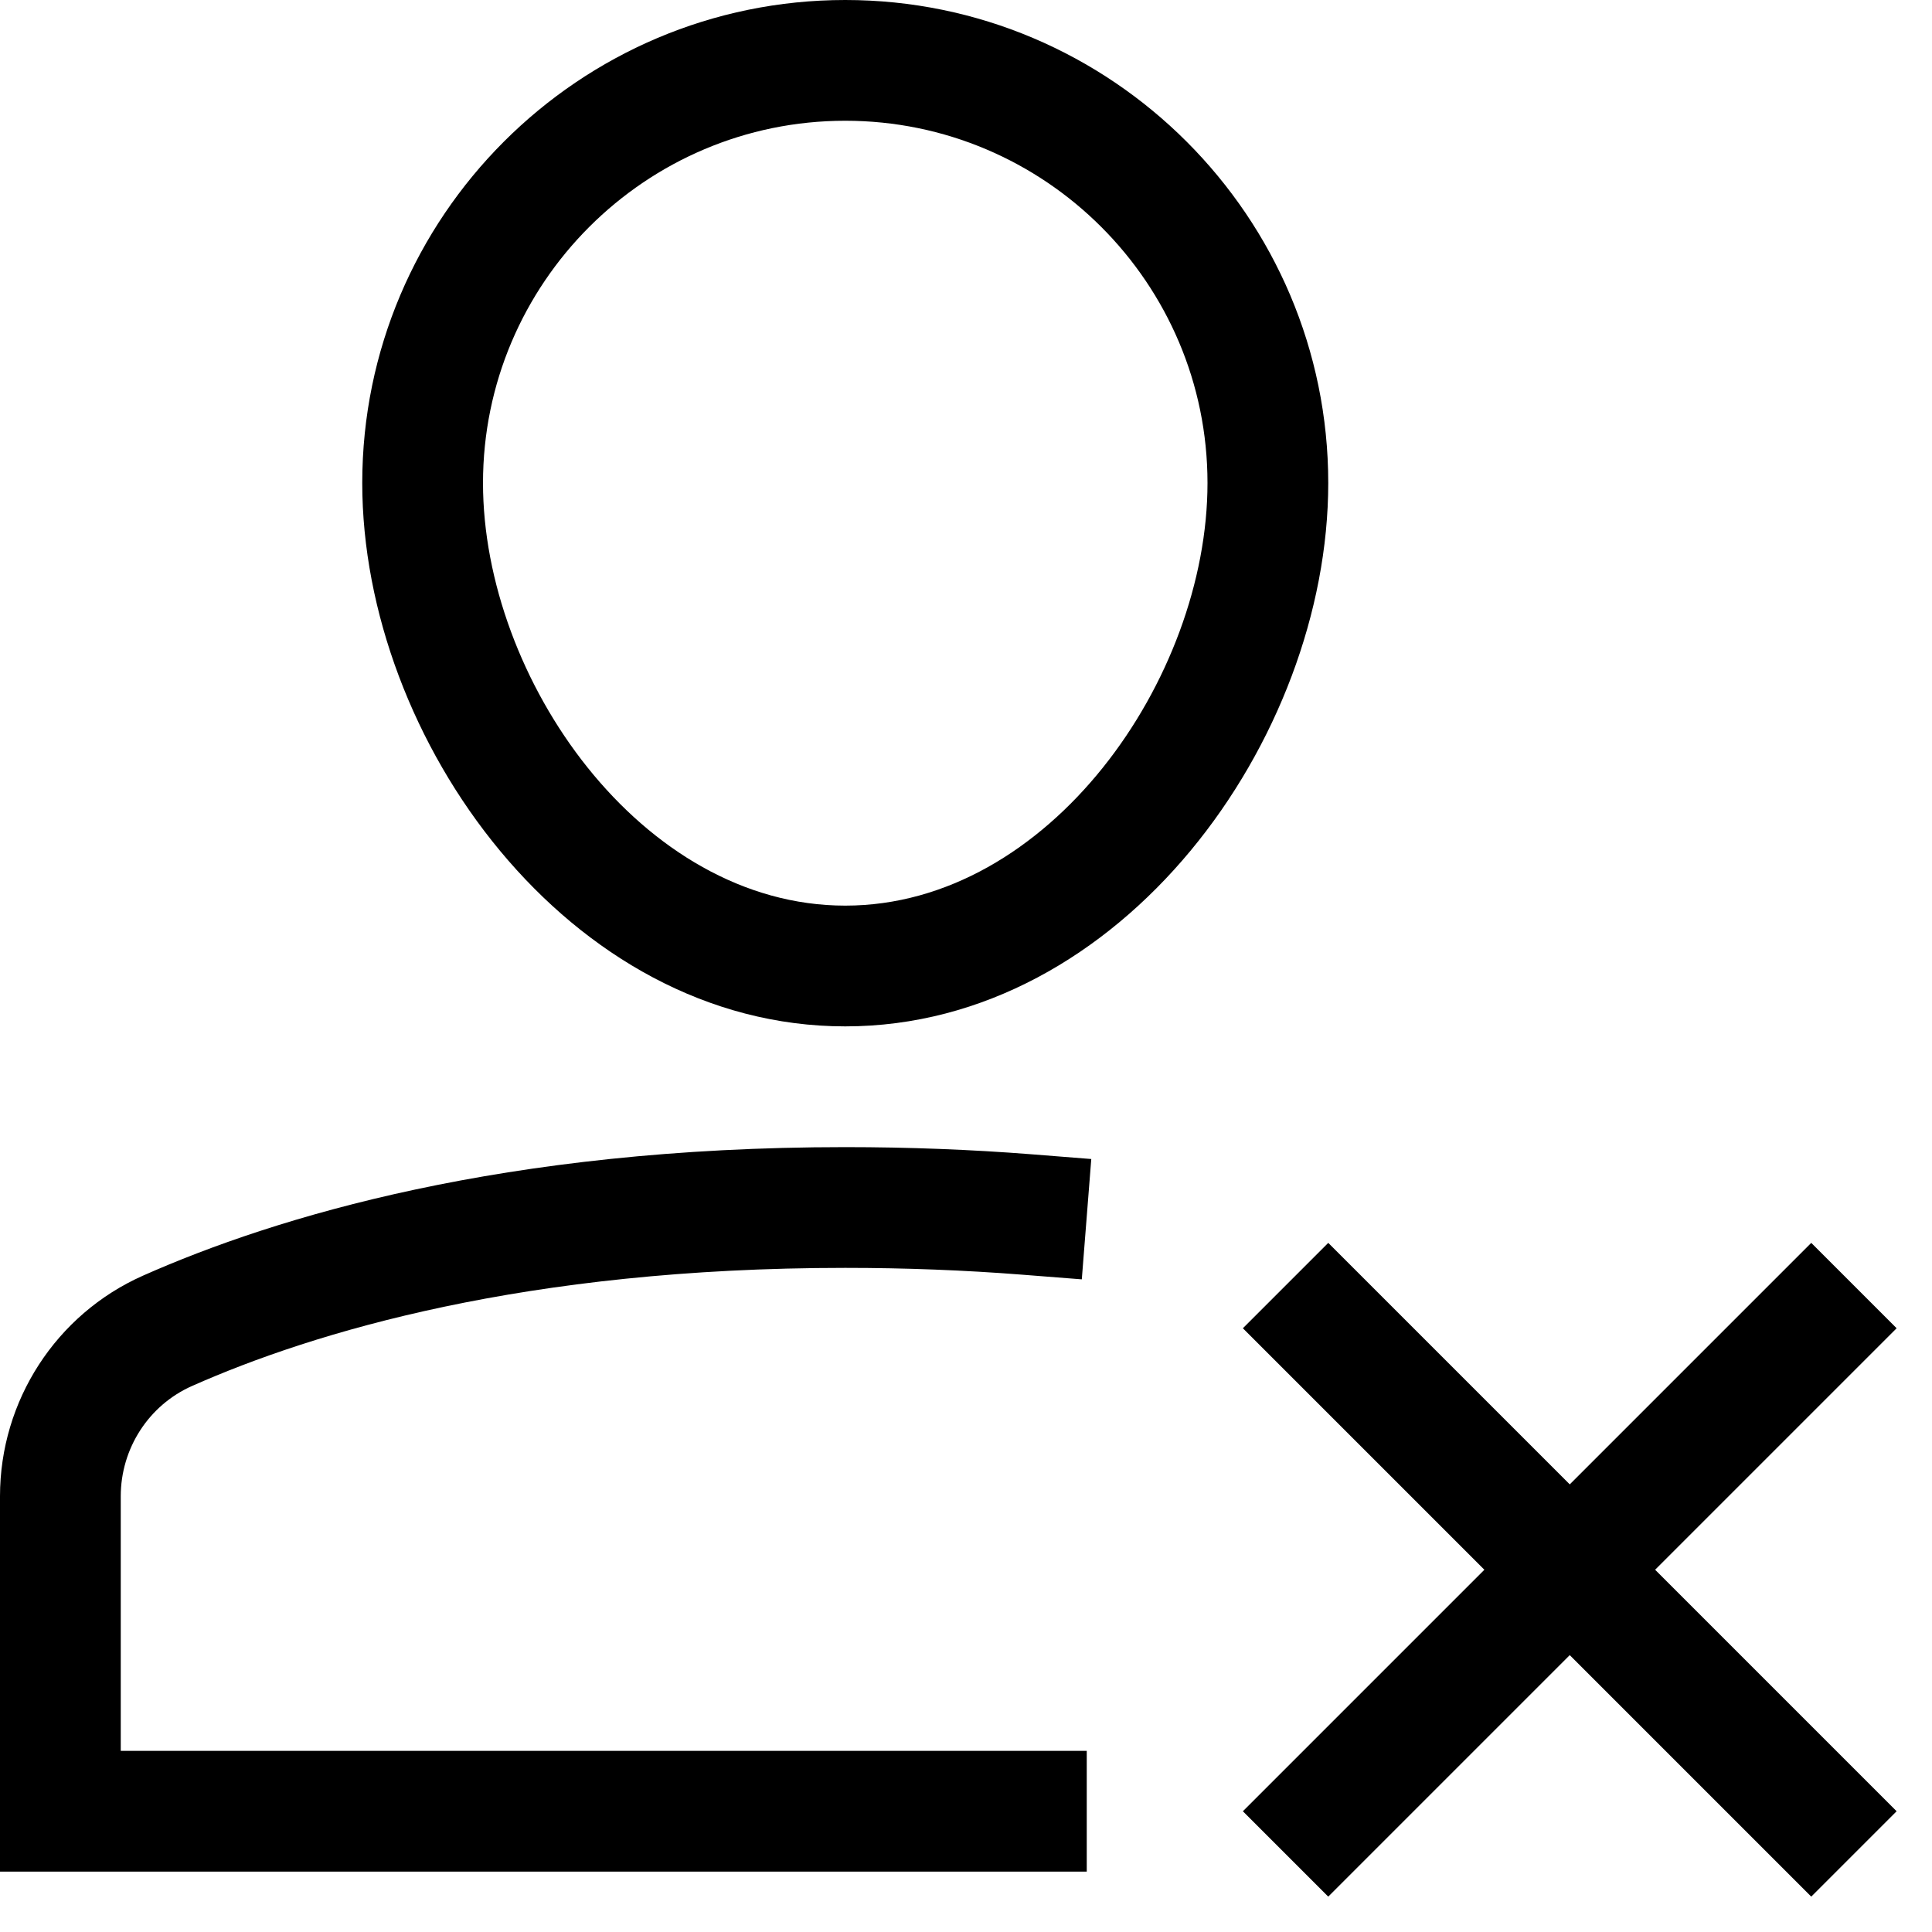 <?xml version="1.0" encoding="utf-8"?>
<!-- Generator: Adobe Illustrator 20.0.0, SVG Export Plug-In . SVG Version: 6.00 Build 0)  -->
<!DOCTYPE svg PUBLIC "-//W3C//DTD SVG 1.1//EN" "http://www.w3.org/Graphics/SVG/1.1/DTD/svg11.dtd">
<svg version="1.1" id="Layer_1" xmlns="http://www.w3.org/2000/svg" xmlns:xlink="http://www.w3.org/1999/xlink" x="0px" y="0px"
	 width="32px" height="32px" viewBox="0 0 32 32" enable-background="new 0 0 32 32" xml:space="preserve">
<path d="M3.179,22.957C5.192,22.064,8.704,21,14,21c0.994,0,1.977,0.038,2.921,0.112l0.997,0.078l0.157-1.993l-0.997-0.079
	C16.082,19.04,15.046,19,14,19c-5.646,0-9.442,1.157-11.632,2.129C0.929,21.768,0,23.202,0,24.783V31h18v-2H2v-4.217
	C2,23.992,2.463,23.275,3.179,22.957z"/>
<path d="M14,0C9.589,0,6,3.589,6,8c0,4.248,3.421,9,8,9s8-4.752,8-9C22,3.589,18.411,0,14,0z M14,15c-3.379,0-6-3.763-6-7
	c0-3.309,2.691-6,6-6s6,2.691,6,6C20,11.237,17.379,15,14,15z"/>
<polygon points="30,20.586 26,24.586 22,20.586 20.586,22 24.586,26 20.586,30 22,31.414 26,27.414 30,31.414 31.414,30 27.414,26 
	31.414,22 "/>
</svg>
